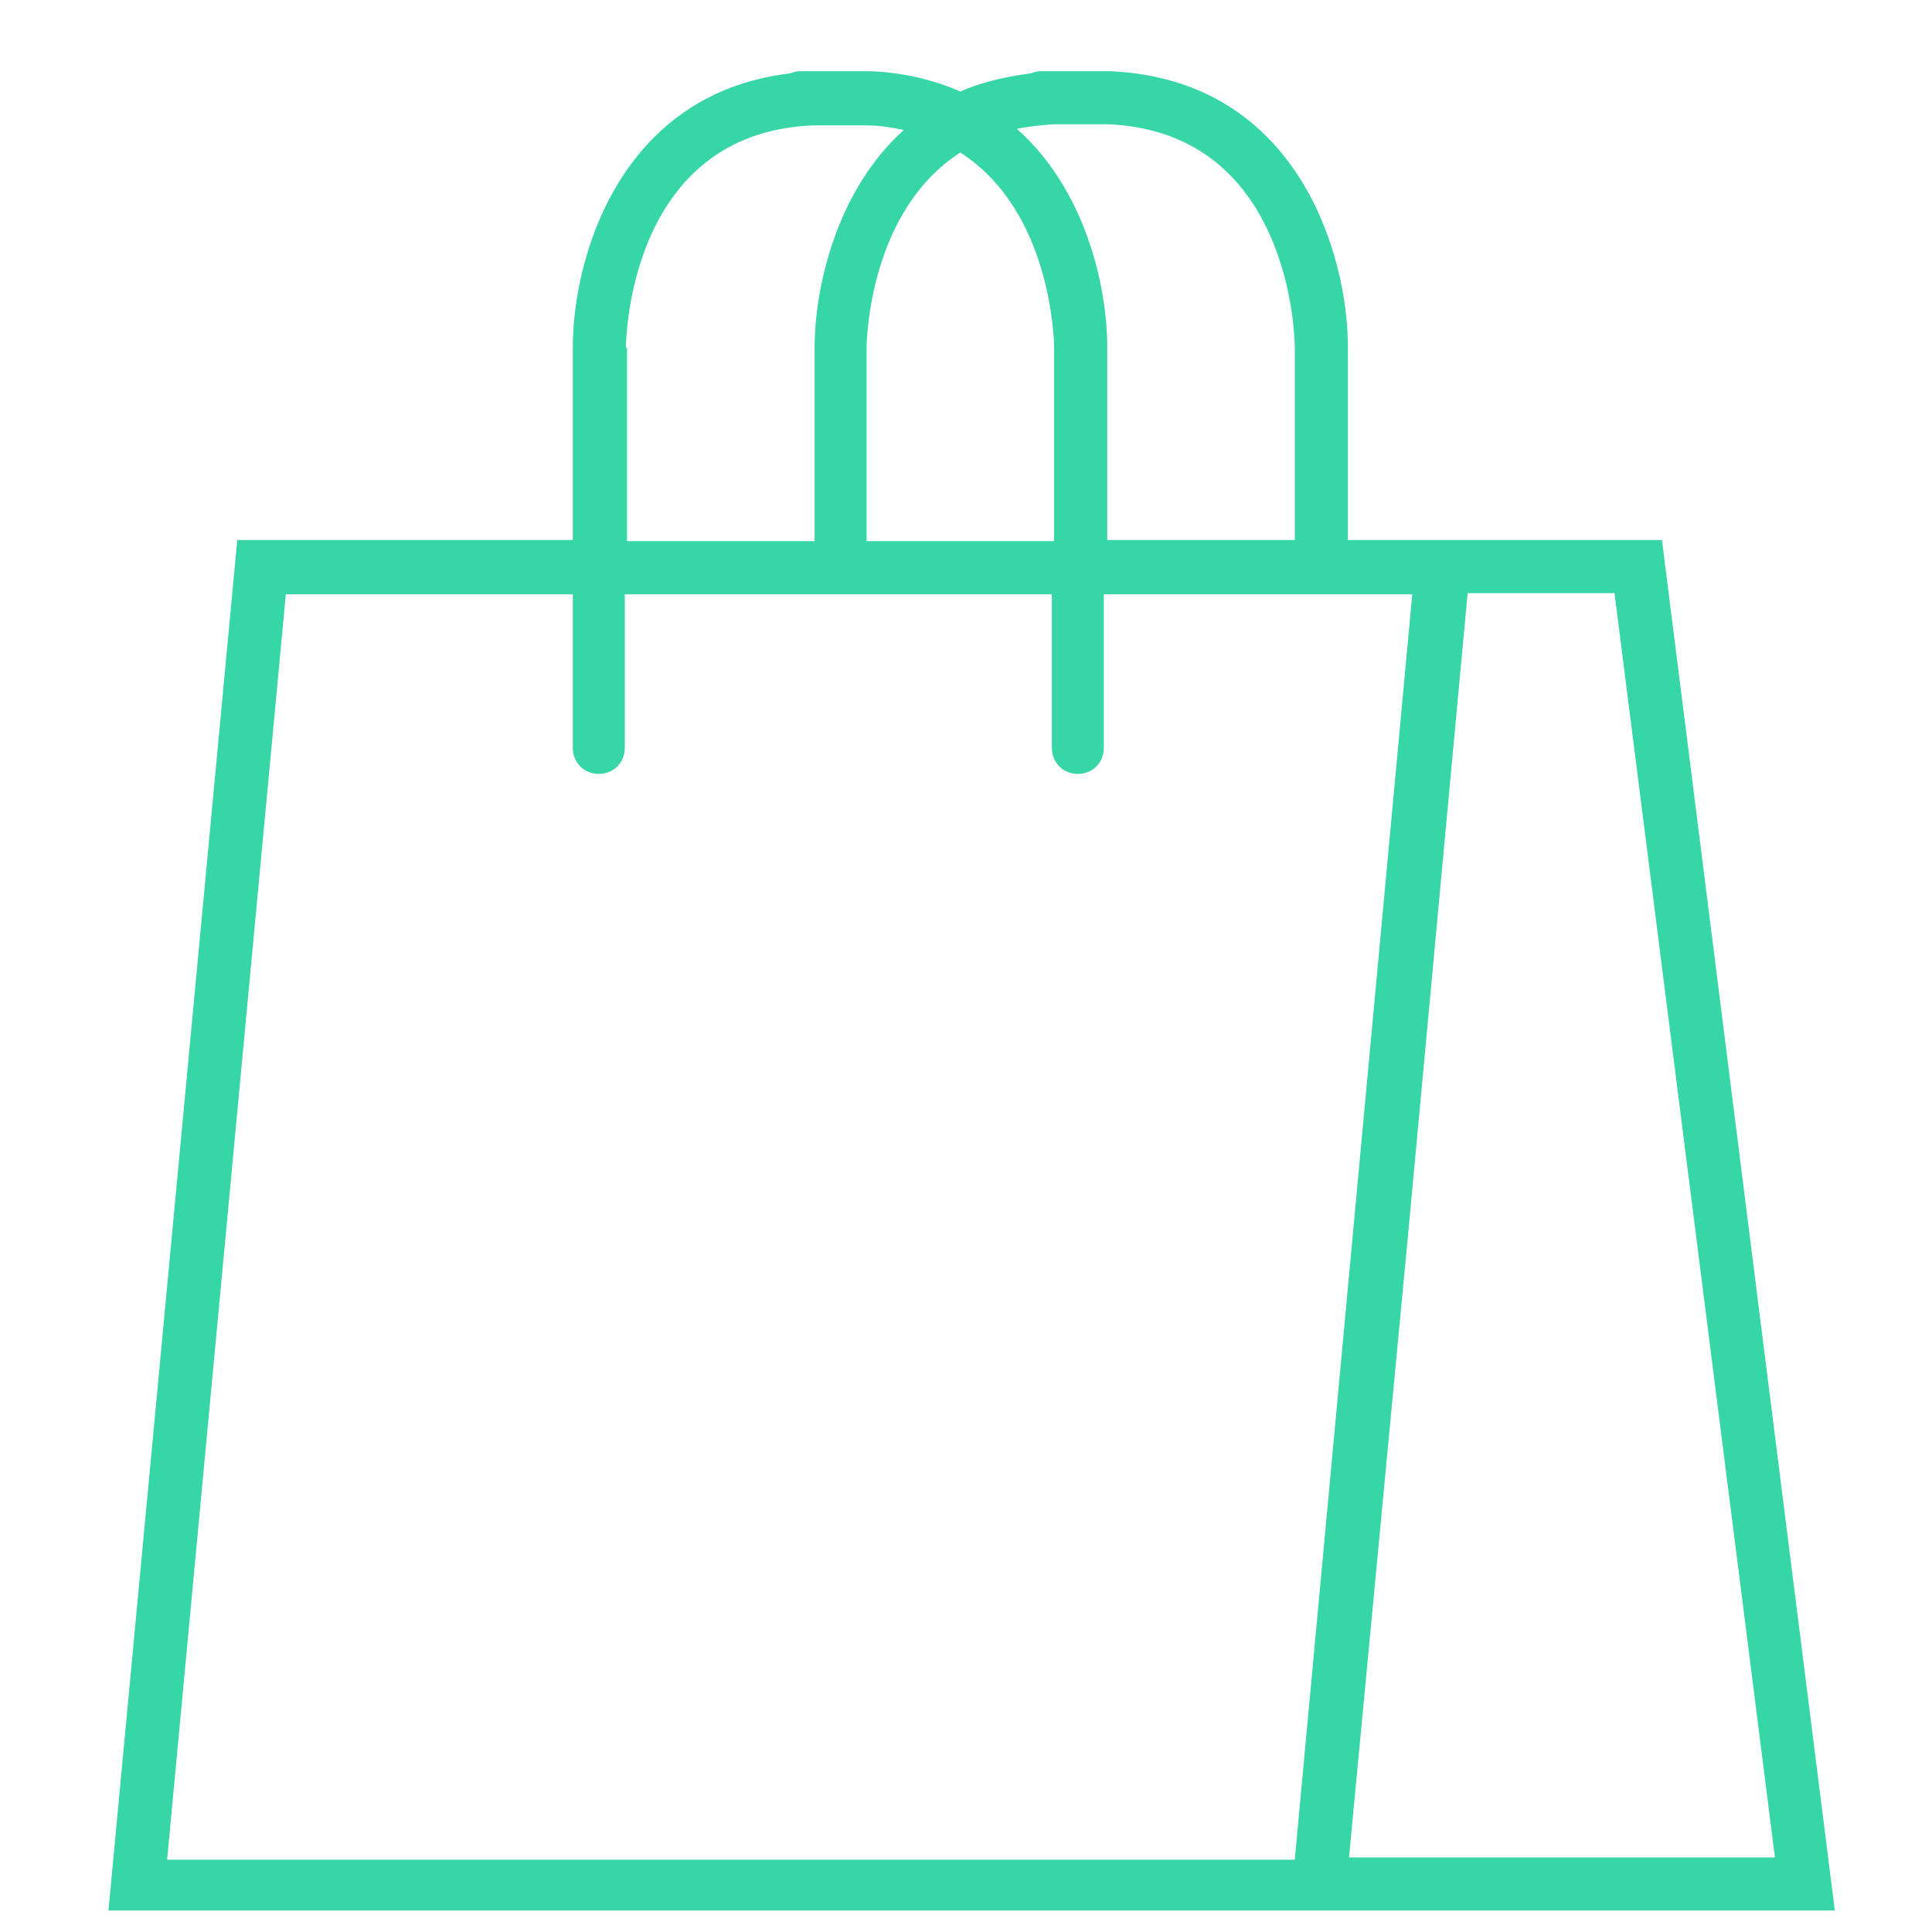 <?xml version="1.0" encoding="utf-8"?>
<!-- Generator: Adobe Illustrator 19.0.0, SVG Export Plug-In . SVG Version: 6.00 Build 0)  -->
<svg version="1.1" xmlns="http://www.w3.org/2000/svg" xmlns:xlink="http://www.w3.org/1999/xlink" x="0px" y="0px"
	 viewBox="-1245 501 171 171" style="enable-background:new -1245 501 171 171;" xml:space="preserve">
<style type="text/css">
	.st0{fill:#37D6A6;}
</style>
<g id="Layer_2_1_">
	<path class="st0" d="M-1097.9,548.8h-27.8v-17.1c0-8.1-4.4-23.7-21.1-24.4h-6.1c-0.3,0-0.6,0.1-0.9,0.2c-2.3,0.3-4.4,0.8-6.2,1.6
		c-2.3-1-5-1.7-8.1-1.8h-6.1c-0.3,0-0.6,0.1-0.9,0.2c-15.1,1.8-19.2,16.4-19.2,24.2v17.1h-29.7l-11.4,121.3h152.8L-1097.9,548.8z
		 M-1151.8,512l4.9,0c16.2,0.7,16.5,19,16.5,19.7v17.1h-16.6v-17.1c0-5.3-1.9-13.9-8-19.3C-1154,512.2-1153,512.1-1151.8,512z
		 M-1160,514.5c8.1,5.2,8.3,16.7,8.3,17.3v17.1h-16.6v-17.1C-1168.3,531.2-1168.1,519.7-1160,514.5z M-1189.6,531.8
		c0-0.8,0.3-19,16.5-19.7l4.9,0c1.1,0,2.2,0.2,3.2,0.4c-6,5.4-7.9,14-7.9,19.3v17.1h-16.6V531.8z M-1230.2,665.5l10.5-111.9h25.4
		v13.6c0,1.3,1,2.3,2.3,2.3s2.3-1,2.3-2.3v-13.6h37.8v13.6c0,1.3,1,2.3,2.3,2.3s2.3-1,2.3-2.3v-13.6h27.3l-5.2,56l-5.2,56H-1230.2z
		 M-1120.3,609.5l5.2-56h13l14.2,111.9h-37.7L-1120.3,609.5z"/>
</g>
<g id="rulers">
</g>
</svg>
